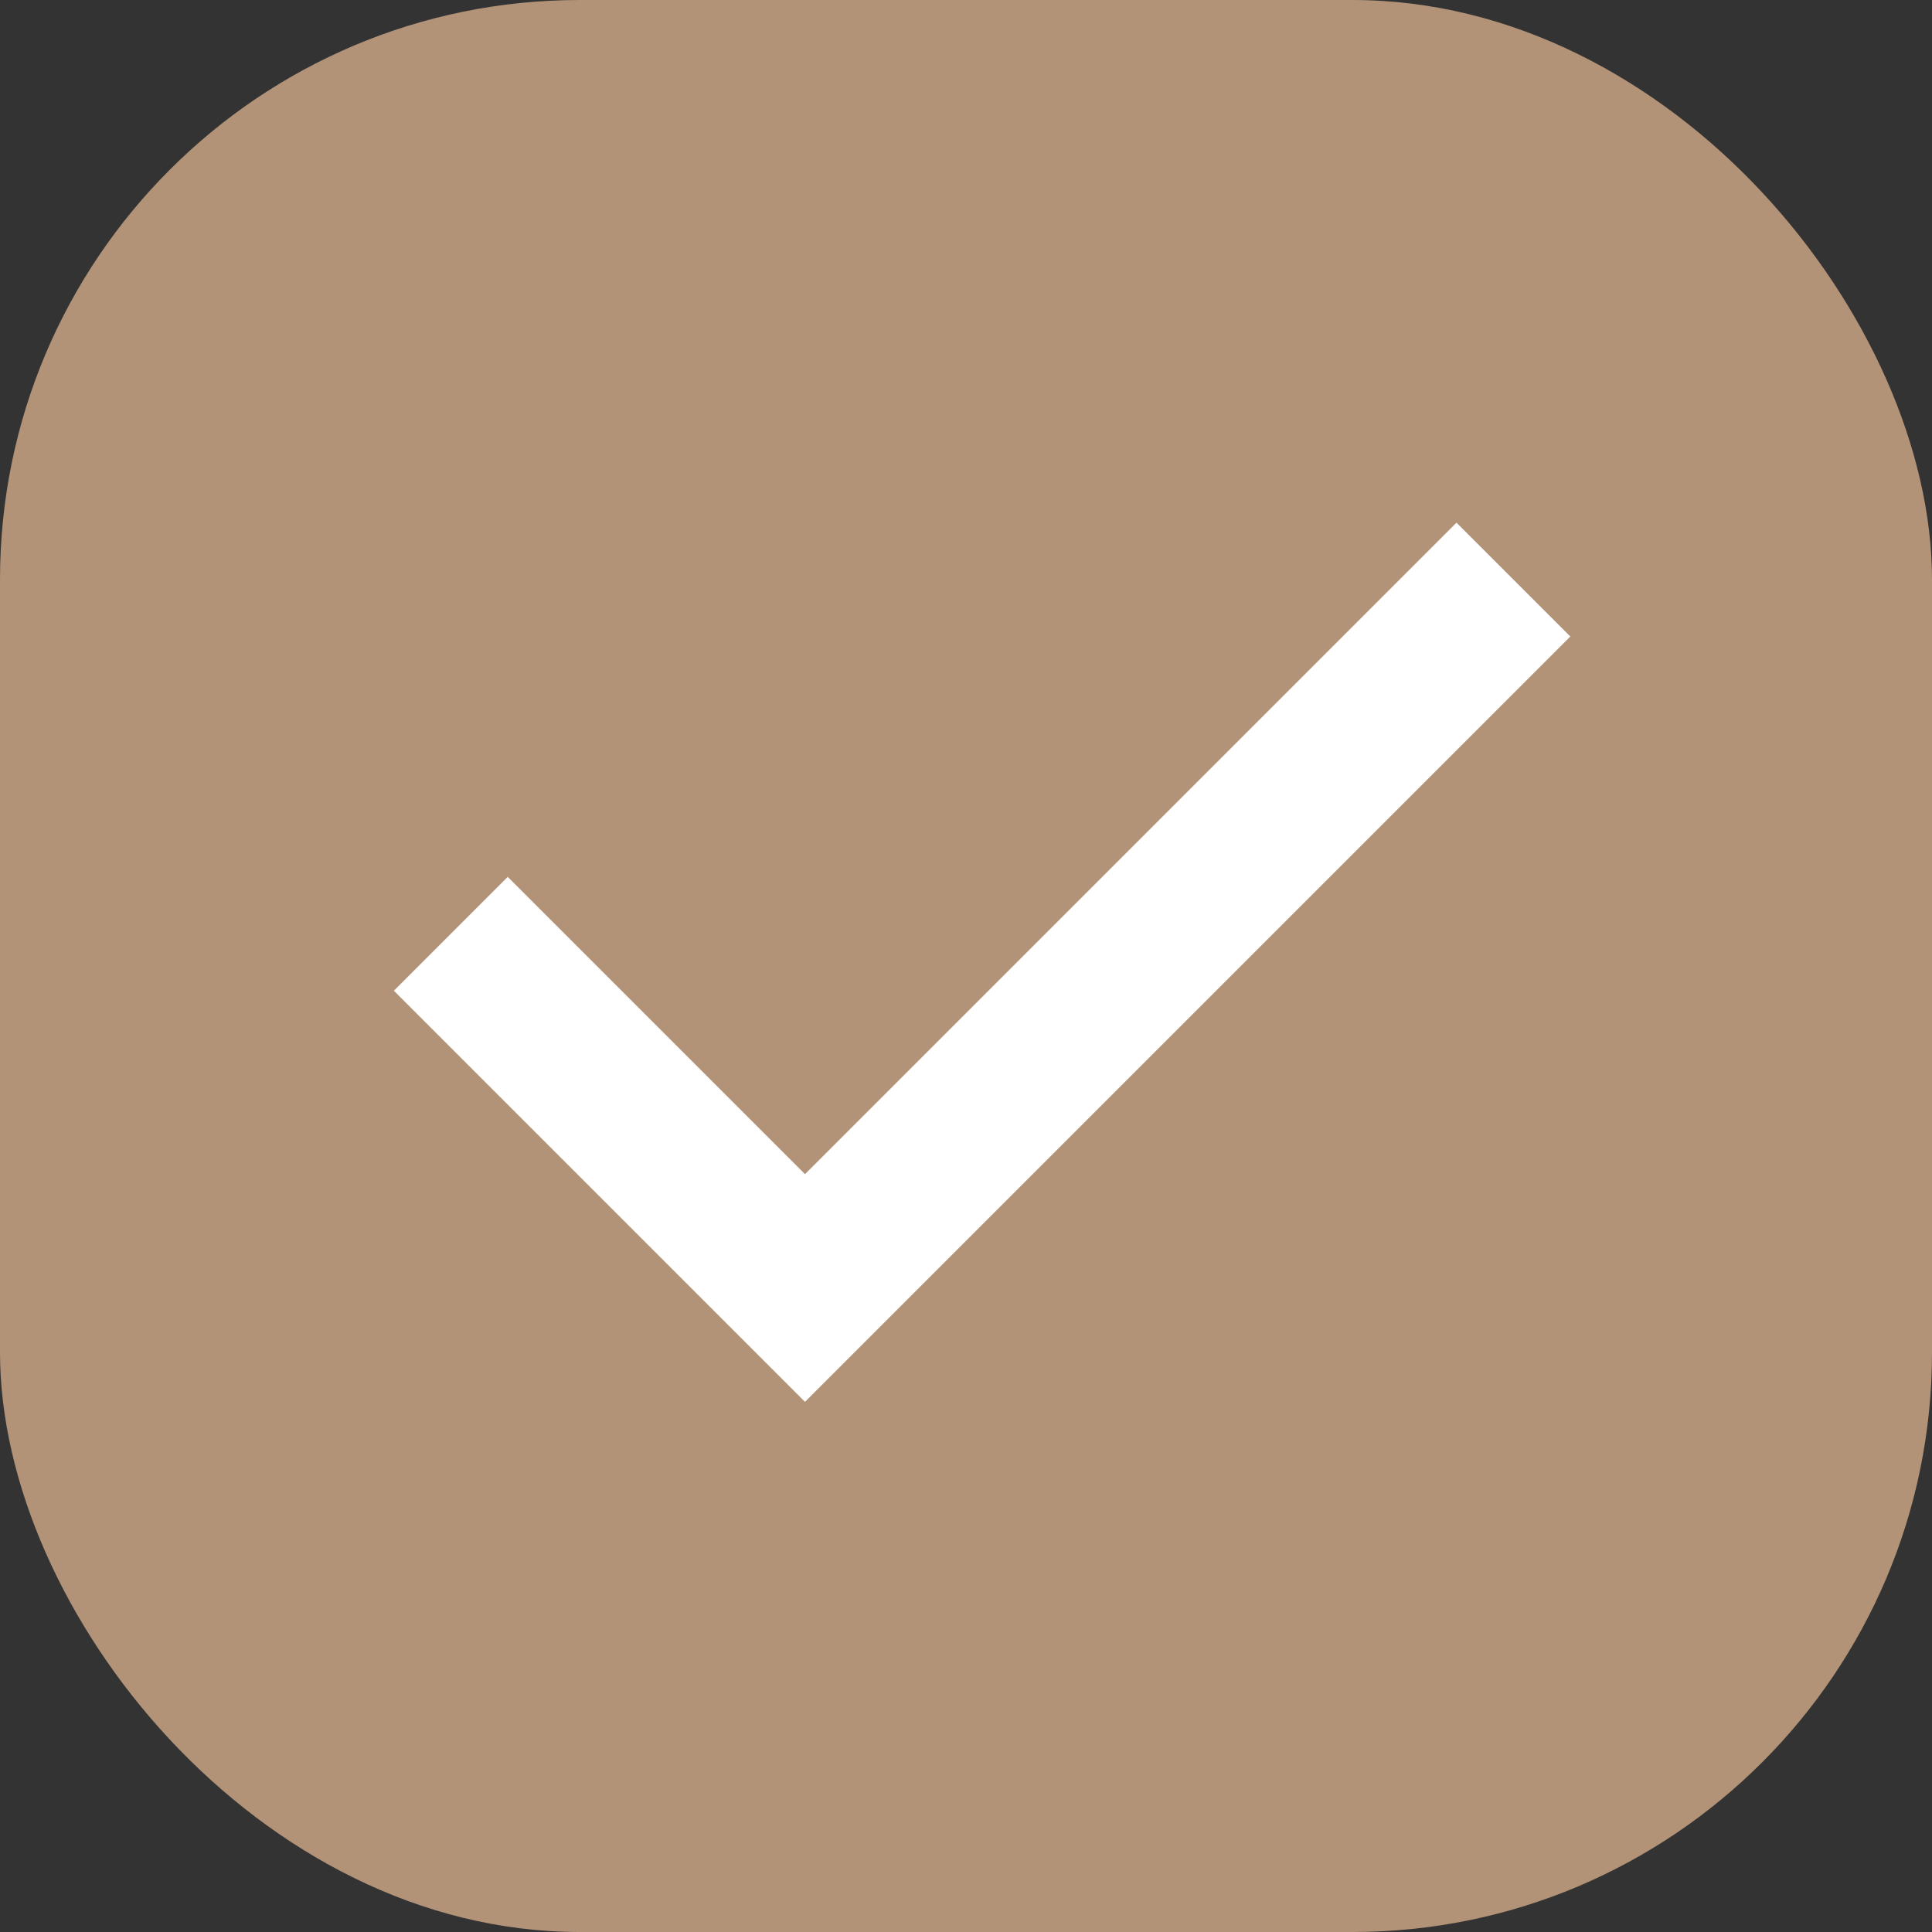 <svg width="30" height="30" viewBox="0 0 30 30" fill="none" xmlns="http://www.w3.org/2000/svg">
<rect x="0" y="0" width="30" height="30" fill="#333333" stroke="none"/>
<rect width="30" height="30" rx="9" fill="#B29377"/>
<path d="M7 14.5L12.5 20L23.5 9" stroke="white" stroke-width="2.5"/>
</svg>
